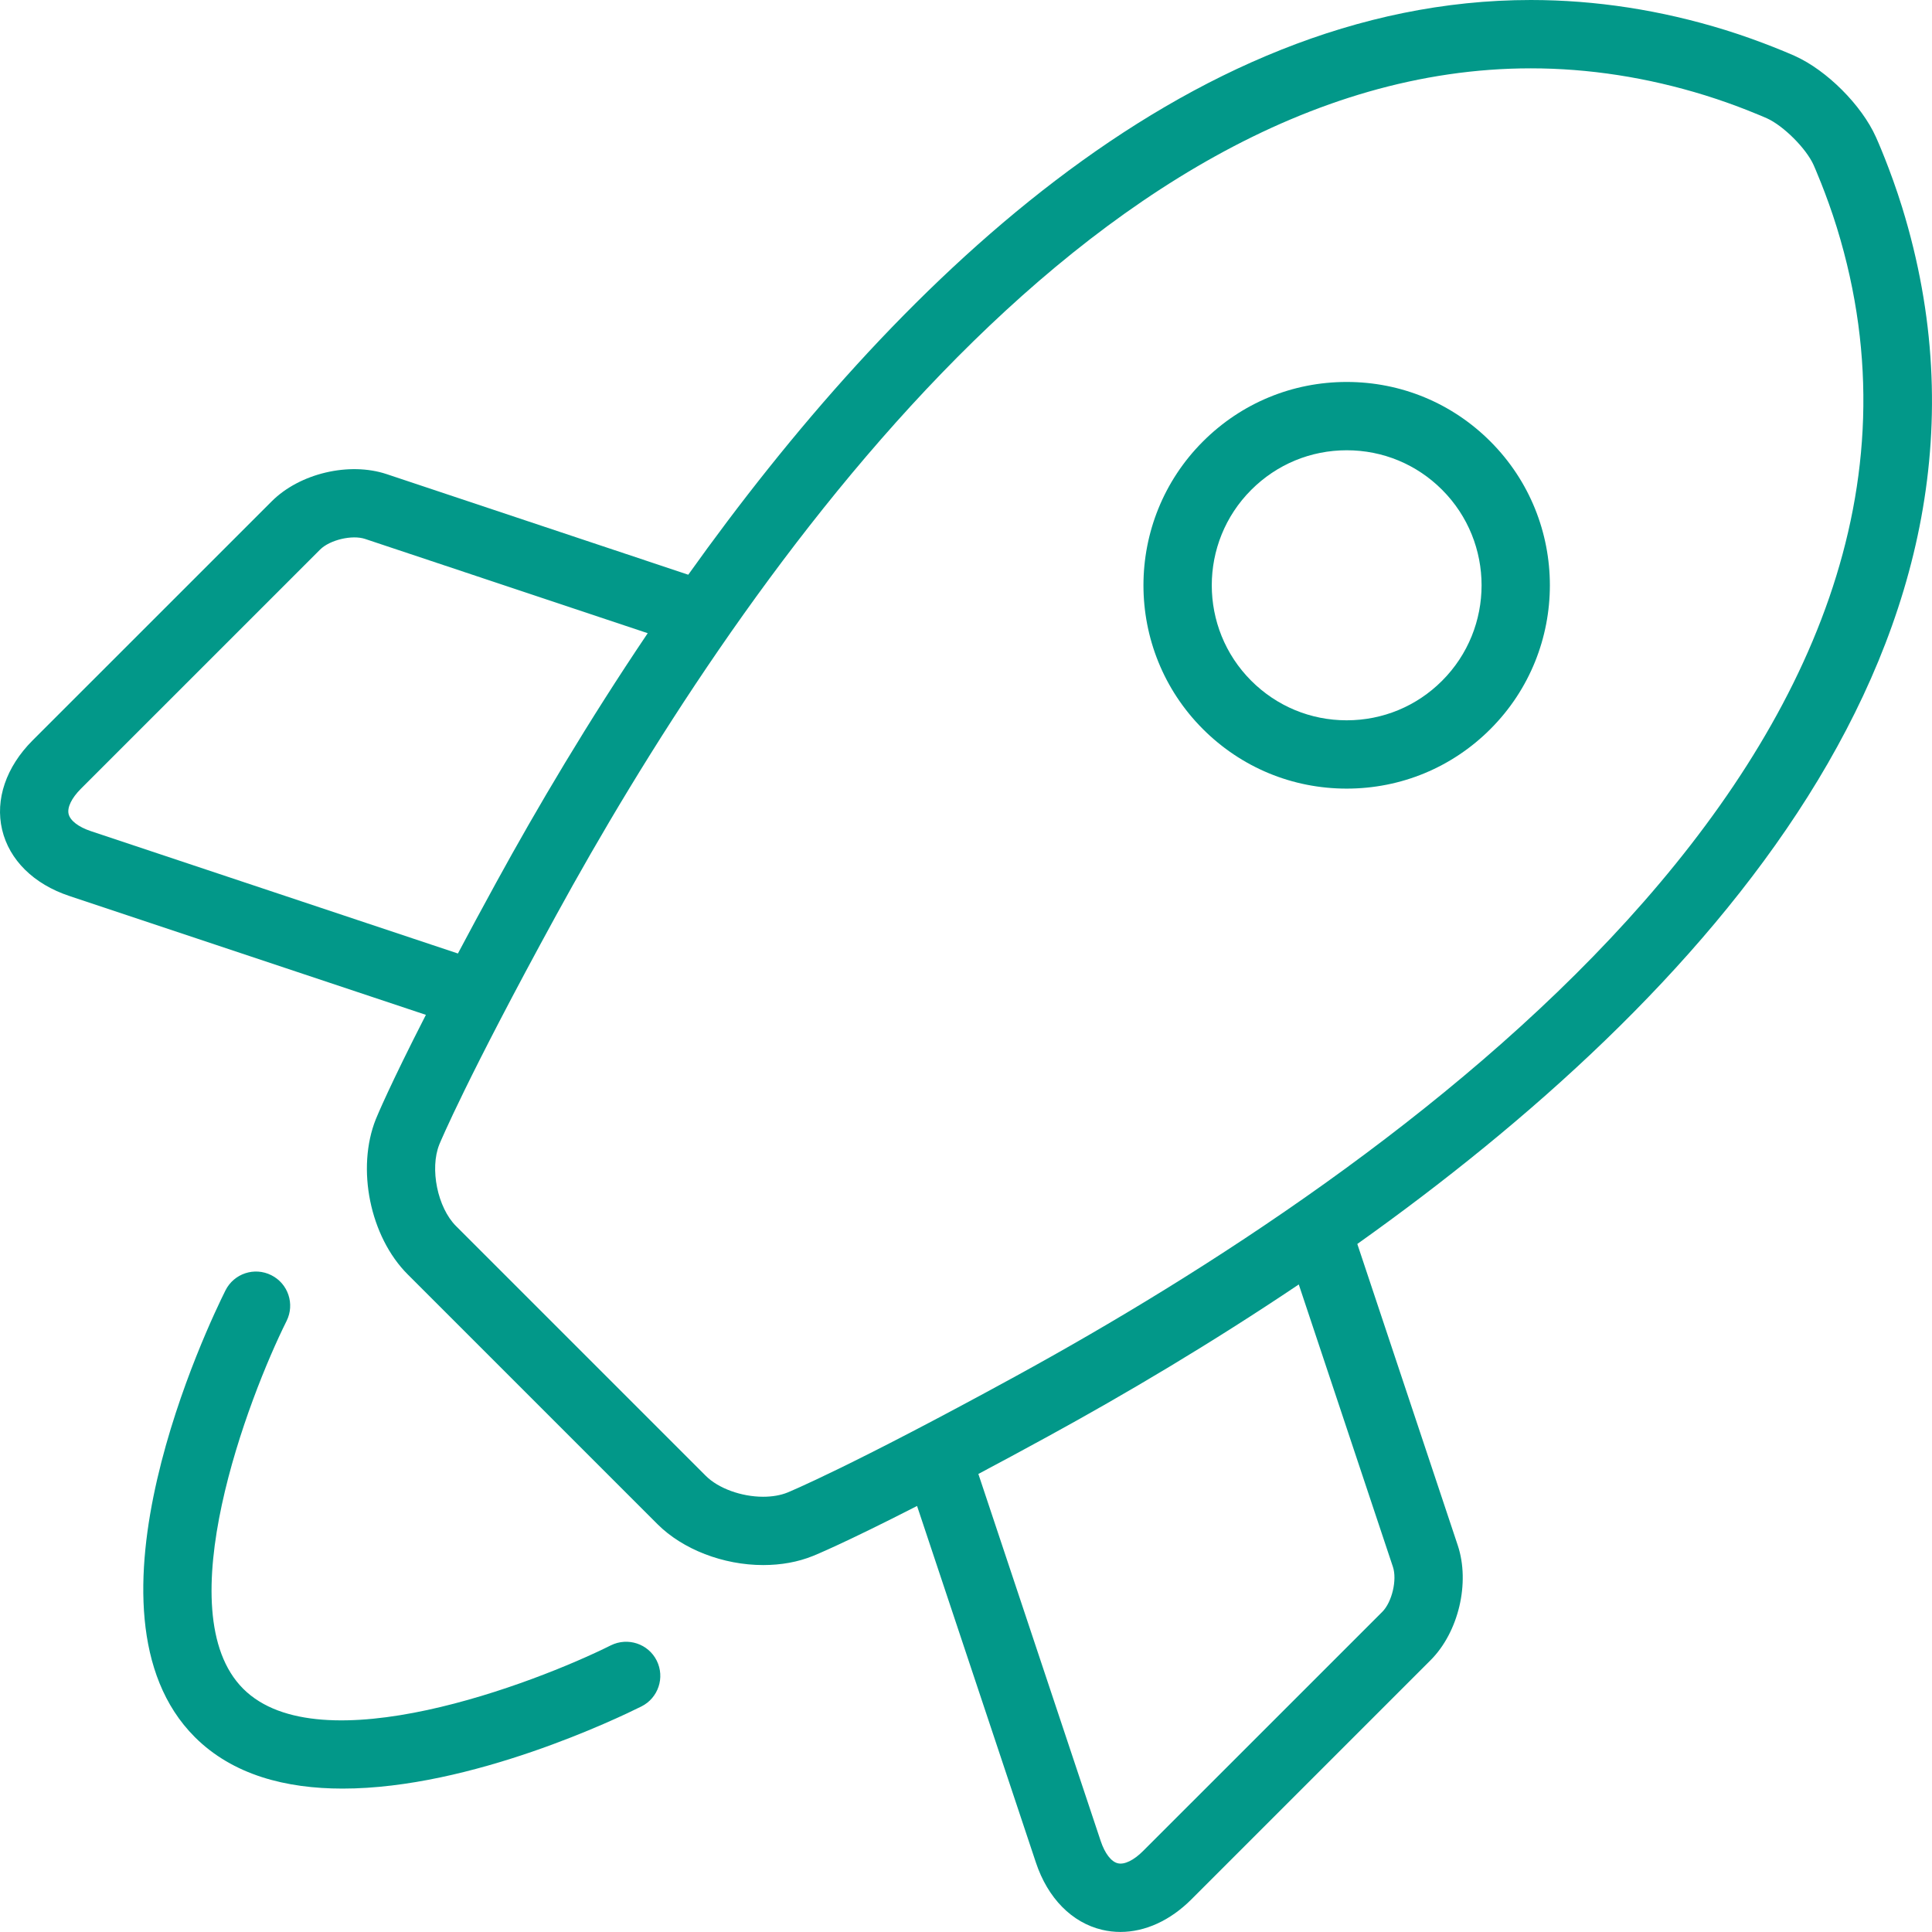 <svg width="70" height="70" viewBox="0 0 70 70" fill="none" xmlns="http://www.w3.org/2000/svg">
<path fill-rule="evenodd" clip-rule="evenodd" d="M43.584 15.997C44.975 14.605 46.825 13.839 48.794 13.839C50.762 13.839 52.611 14.605 54.001 15.996C56.873 18.869 56.873 23.543 54 26.416C52.61 27.807 50.76 28.573 48.792 28.573C46.825 28.573 44.975 27.807 43.584 26.416C40.711 23.542 40.712 18.869 43.584 15.997ZM48.792 26.098C50.098 26.098 51.327 25.59 52.25 24.665C54.157 22.758 54.157 19.655 52.251 17.747C51.329 16.823 50.101 16.314 48.795 16.314C47.488 16.314 46.259 16.824 45.335 17.749C43.428 19.656 43.428 22.758 45.335 24.665C46.258 25.588 47.486 26.098 48.792 26.098Z" fill="#029889"/>
<path fill-rule="evenodd" clip-rule="evenodd" d="M67.968 4.965C67.991 5.012 68.494 6.14 68.919 7.515C73.744 23.16 61.564 36.263 49.178 45.071L52.816 55.987C53.271 57.346 52.847 59.138 51.832 60.152L43.167 68.817C42.398 69.587 41.489 69.998 40.594 69.998C40.371 69.998 40.15 69.972 39.933 69.921C38.837 69.662 37.963 68.775 37.534 67.487L33.227 54.564C30.587 55.915 29.517 56.351 29.453 56.376C28.908 56.596 28.302 56.705 27.651 56.705C26.204 56.705 24.738 56.138 23.823 55.225L14.771 46.173C13.406 44.809 12.901 42.335 13.62 40.542L13.622 40.538C13.66 40.445 14.105 39.362 15.431 36.77L2.51 32.462C1.222 32.034 0.336 31.159 0.077 30.063C-0.182 28.968 0.221 27.788 1.179 26.828L9.846 18.163C10.859 17.15 12.651 16.726 14.011 17.179L24.937 20.823C32.301 10.498 42.88 0 55.465 0C57.811 0 60.18 0.366 62.509 1.087C63.841 1.5 64.93 1.983 65.027 2.025L65.032 2.028C66.189 2.548 67.45 3.81 67.968 4.965ZM2.486 29.493C2.542 29.732 2.843 29.964 3.291 30.113L16.591 34.547C17.002 33.773 17.459 32.923 17.981 31.971C19.461 29.268 21.305 26.15 23.468 22.942L13.229 19.527C12.759 19.369 11.949 19.561 11.597 19.913L2.93 28.579C2.596 28.913 2.429 29.255 2.486 29.493ZM50.468 56.77C50.625 57.241 50.434 58.049 50.082 58.401L41.415 67.066C41.081 67.402 40.737 67.569 40.5 67.51C40.262 67.455 40.031 67.153 39.881 66.705L35.448 53.404C36.212 52.999 37.051 52.547 37.99 52.033C40.774 50.51 43.891 48.667 47.057 46.538L50.468 56.77ZM28.529 54.078C28.55 54.07 30.779 53.158 36.801 49.863C50.411 42.418 72.373 27.112 66.553 8.247C66.173 7.016 65.715 5.989 65.71 5.978C65.441 5.378 64.618 4.557 64.018 4.286L64.013 4.284C63.937 4.25 62.949 3.816 61.776 3.453C59.685 2.805 57.562 2.476 55.465 2.476C39.357 2.476 26.426 21.698 20.152 33.159C16.906 39.089 15.961 41.362 15.918 41.464L15.917 41.467C15.565 42.344 15.853 43.754 16.521 44.421L25.572 53.472C26.024 53.925 26.86 54.23 27.649 54.23C27.979 54.23 28.283 54.178 28.529 54.078Z" fill="#029889"/>
<path d="M22.134 59.613C19.37 60.991 11.588 63.965 8.811 61.186C6.033 58.409 9.004 50.626 10.383 47.862C10.689 47.249 10.44 46.507 9.829 46.202C9.217 45.895 8.475 46.143 8.169 46.754C7.579 47.935 2.535 58.414 7.058 62.937C8.435 64.313 10.362 64.804 12.412 64.804C17.097 64.804 22.419 62.237 23.241 61.827C23.851 61.521 24.099 60.778 23.794 60.167C23.49 59.557 22.747 59.311 22.134 59.613Z" fill="#029889"/>
</svg>
